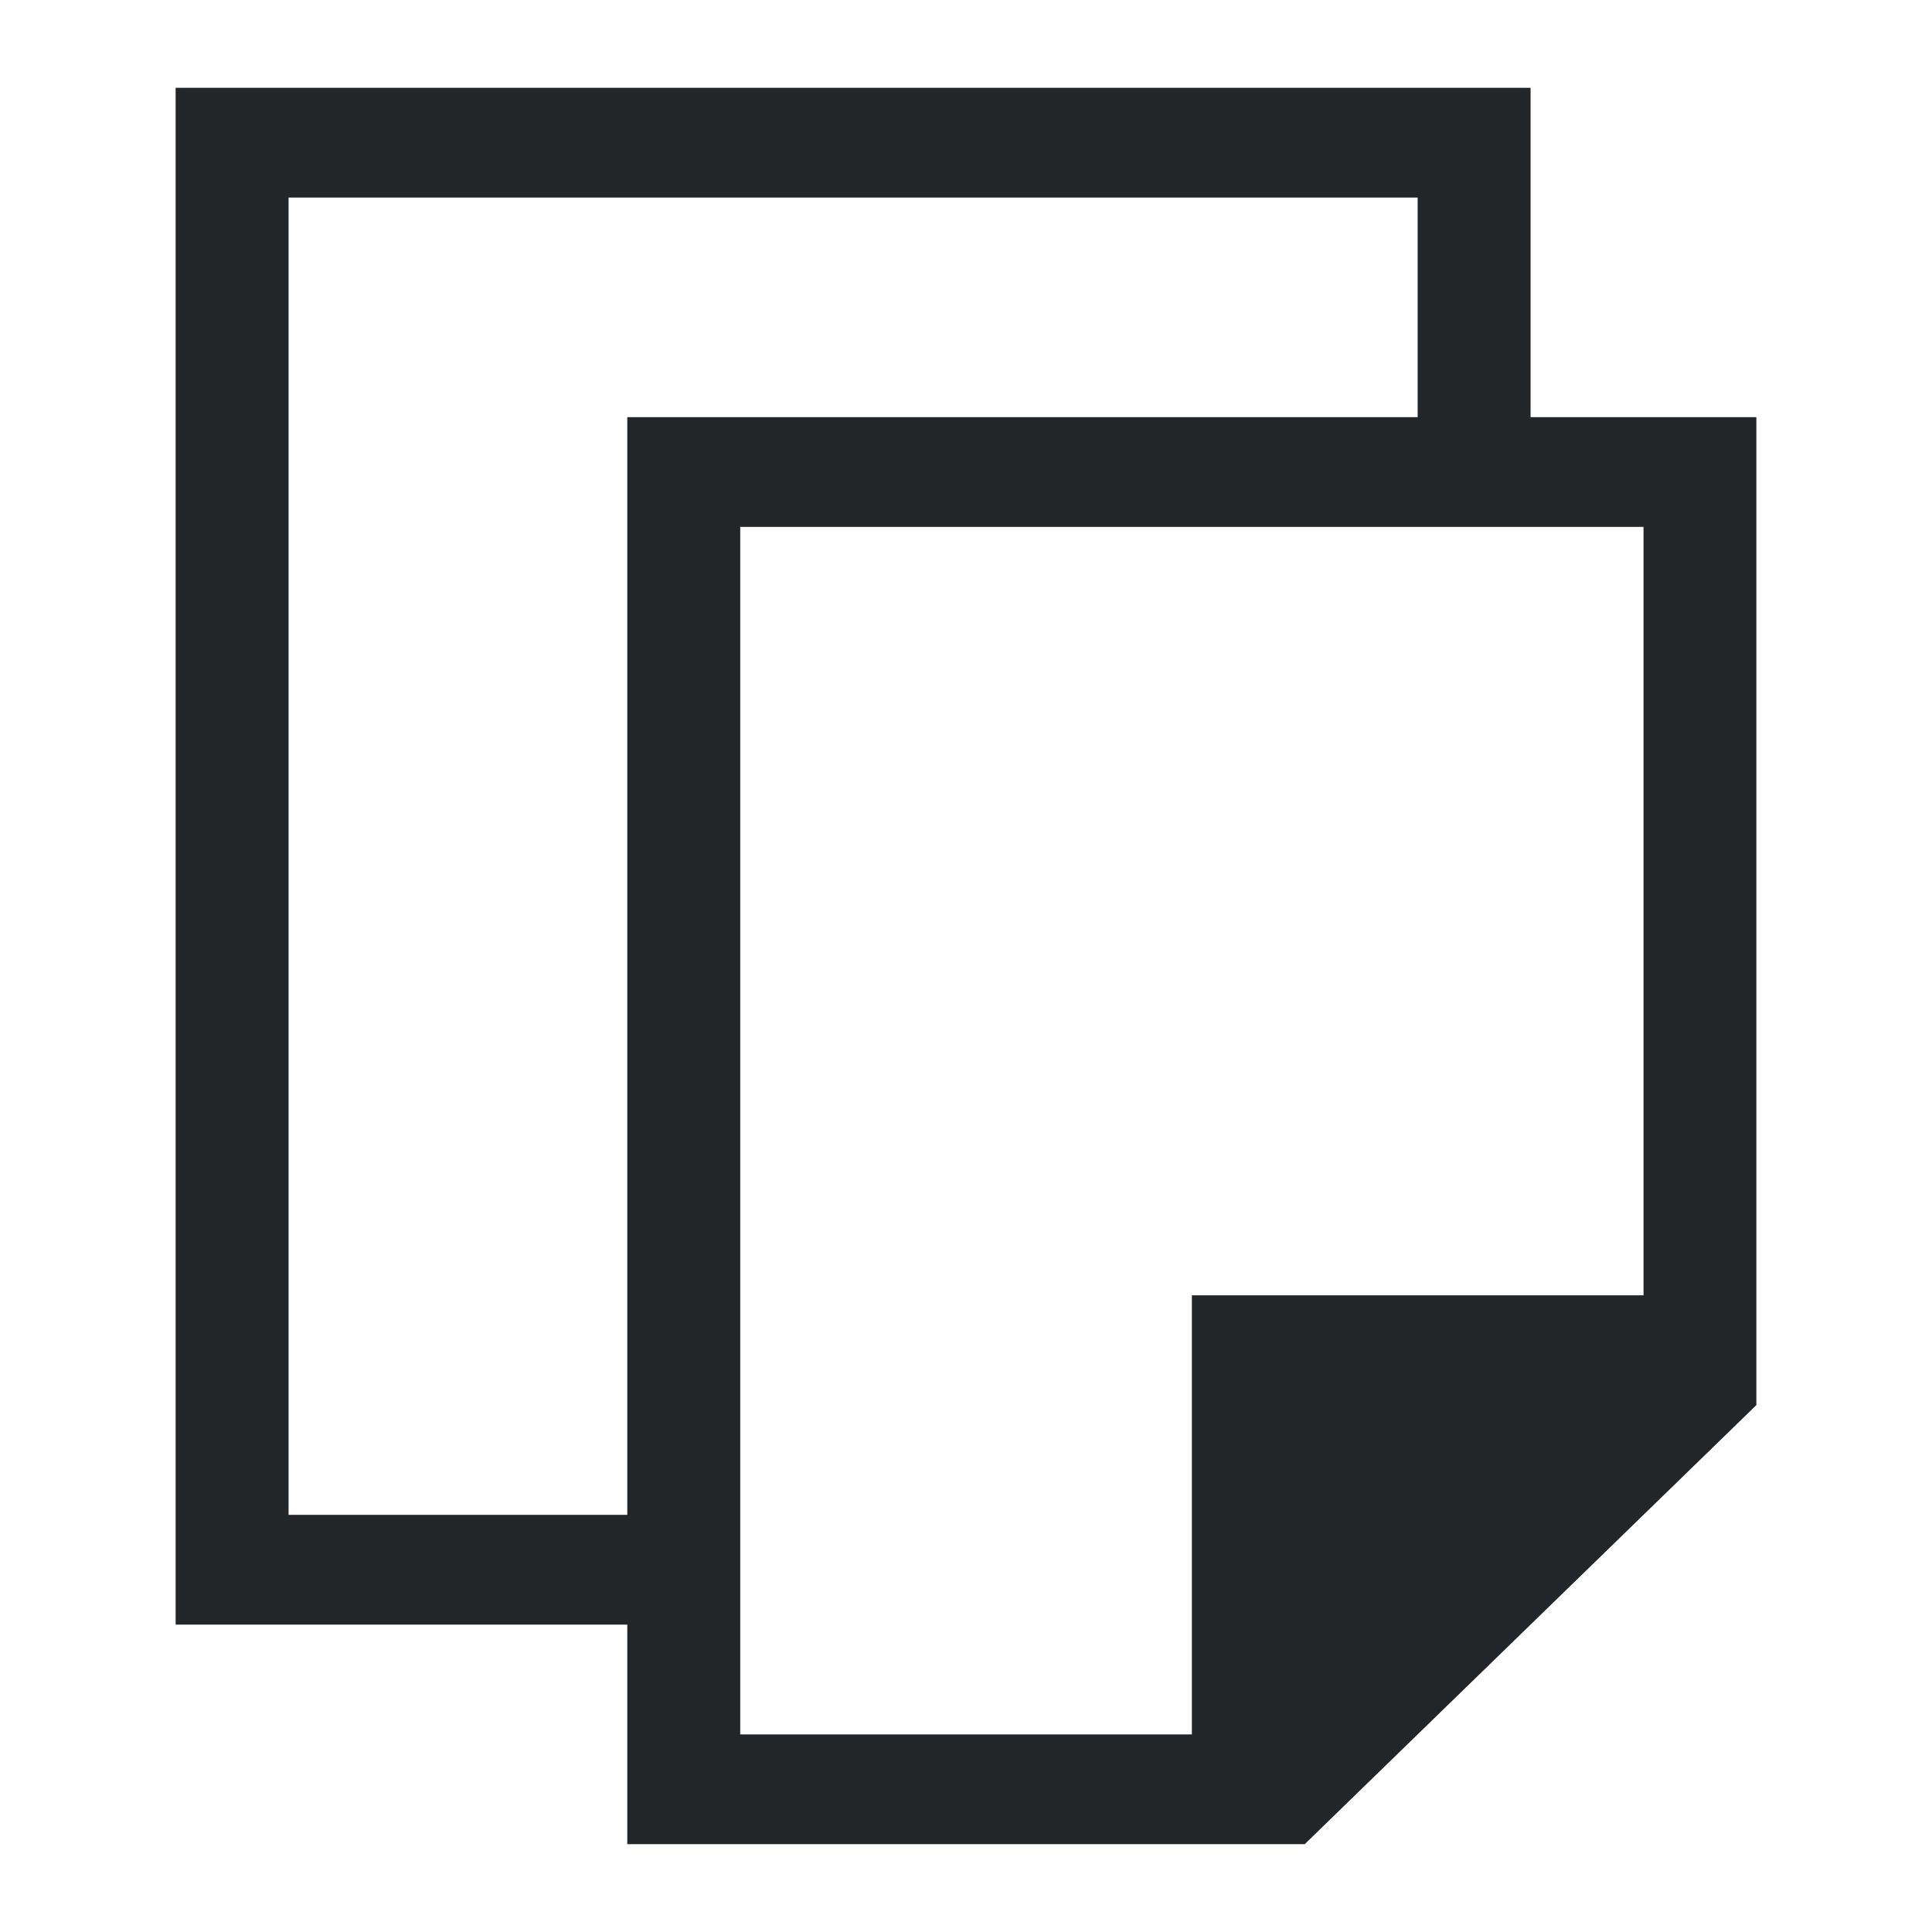 <?xml version="1.0" encoding="UTF-8"?>
<svg version="1.1" viewBox="0 0 22 22" xmlns="http://www.w3.org/2000/svg">
 <defs>
  <style type="text/css">.ColorScheme-Text {
        color:#eff0f1;
      }</style>
 </defs>
 <path class="ColorScheme-Text" d="m2 1v17.5h5.143v2.5h7.714l5.143-5v-11.25h-2.571v-3.75h-15.429m1.286 1.25h12.857v2.5h-9v12.5h-3.857v-15m5.143 3.75h10.286v8.75h-5.143v5h-5.143v-13.75" color="#eff0f1" fill="#232629"/>
</svg>
